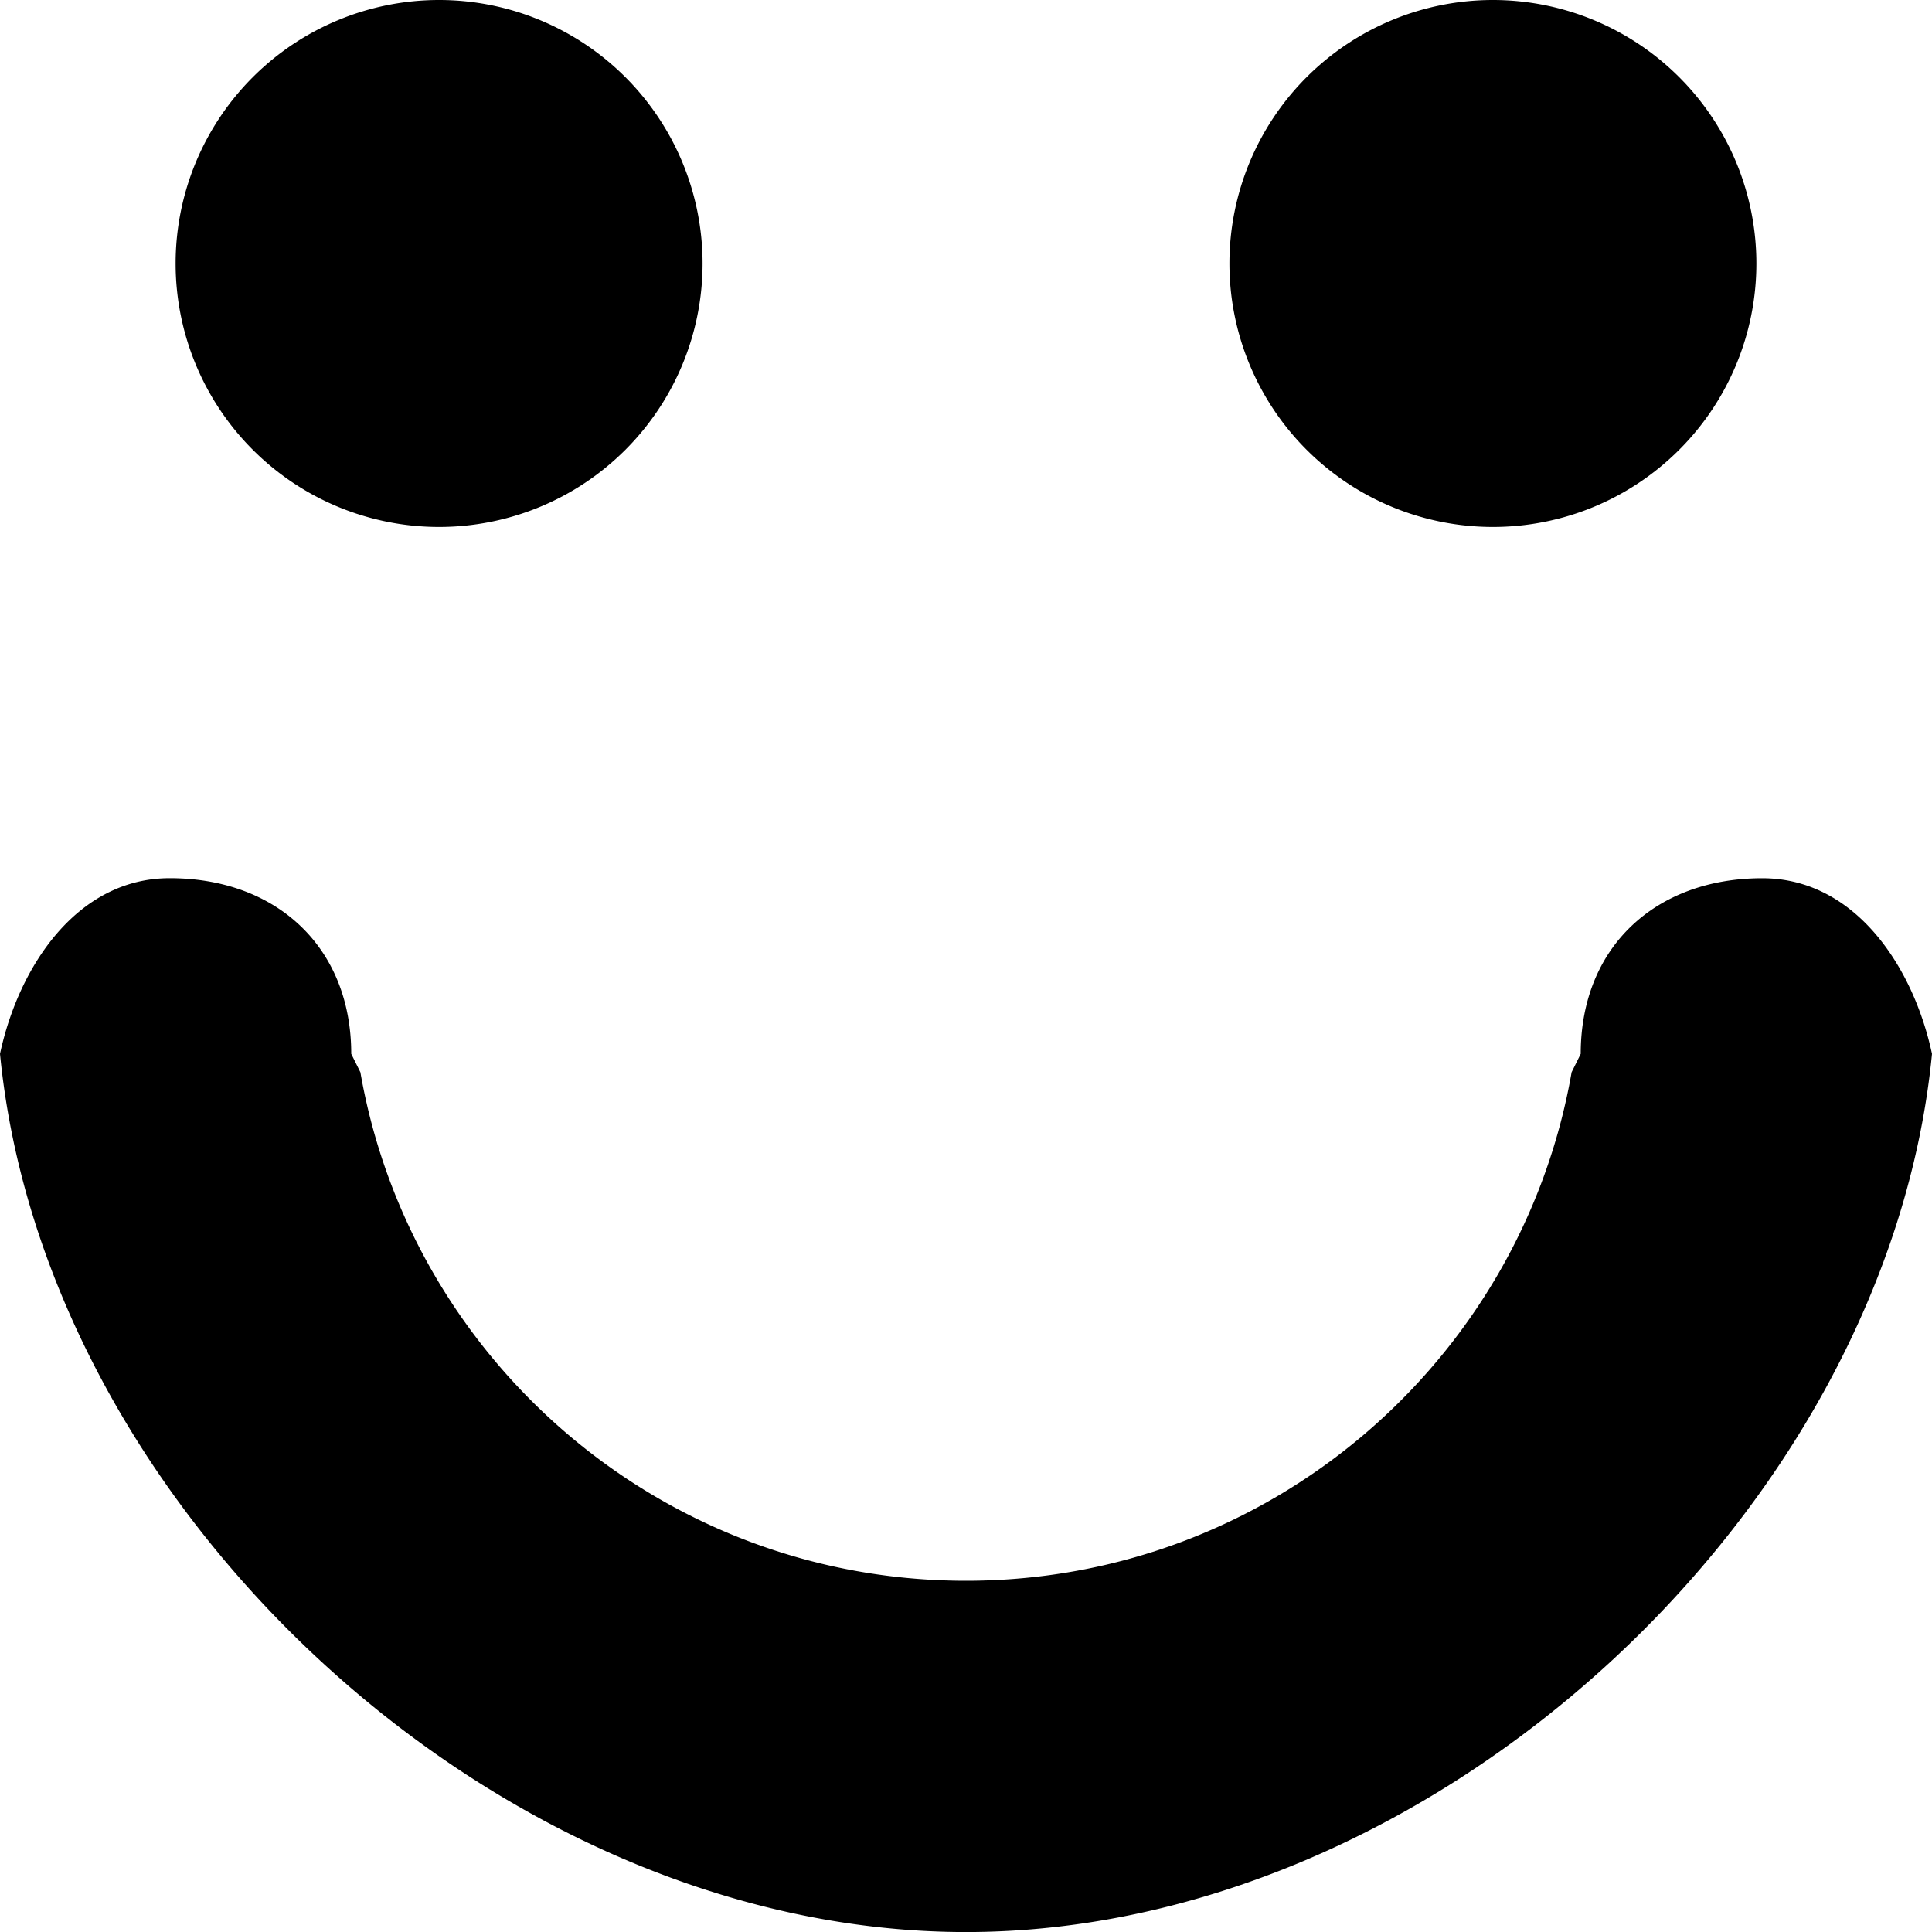 <svg xmlns="http://www.w3.org/2000/svg" viewBox="0 0 41.166 41.167"><path d="M7.484 22.455l.195.392c1.074 6.155 6.442 10.835 12.904 10.835s11.831-4.68 12.904-10.835l.194-.392c0-2.274 1.594-3.742 3.868-3.742 1.977 0 3.22 1.883 3.617 3.742-.945 9.727-10.607 18.712-20.583 18.712C10.607 41.167.945 32.182 0 22.455c.397-1.859 1.64-3.743 3.617-3.743 2.274 0 3.867 1.47 3.867 3.743zM9.356 0a5.614 5.614 0 1 1 0 11.228A5.614 5.614 0 0 1 9.356 0zM31.81 0a5.614 5.614 0 1 1 0 11.228A5.614 5.614 0 0 1 31.81 0z"/></svg>